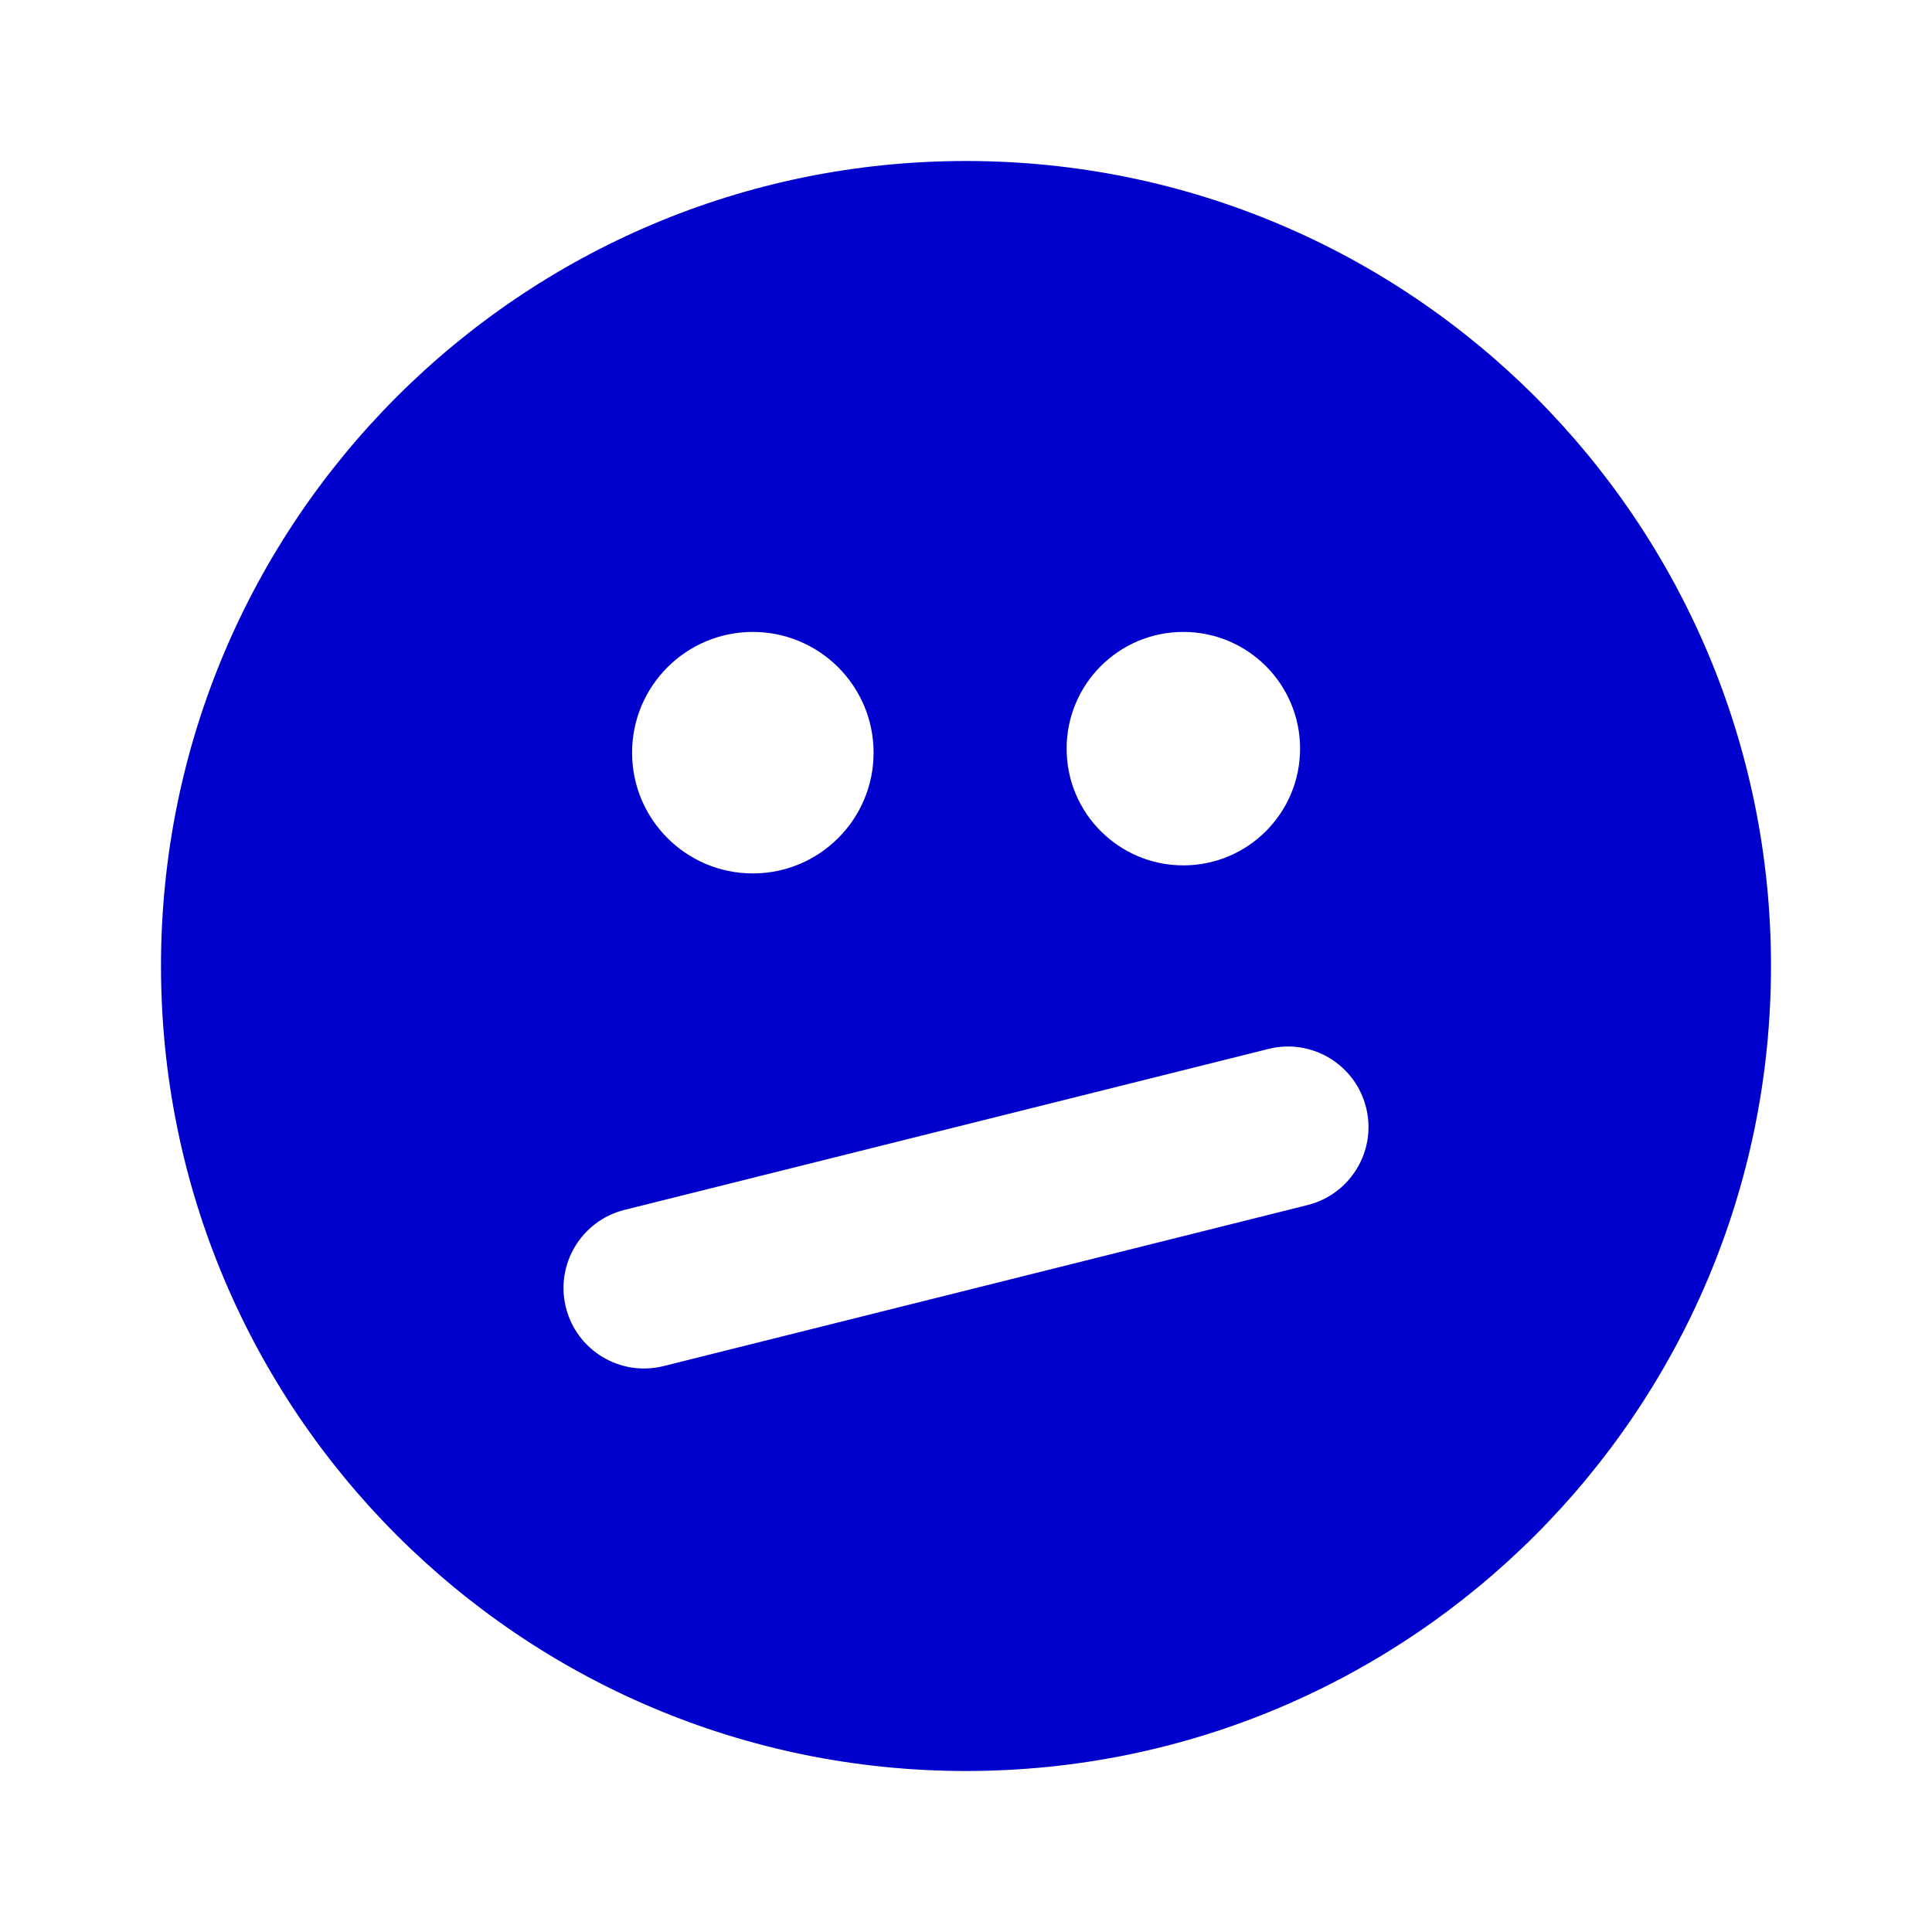 <svg width="24" height="24" viewBox="0 0 24 24" fill="none" xmlns="http://www.w3.org/2000/svg">
<path fill-rule="evenodd" clip-rule="evenodd" d="M22 12C22 17.523 17.523 22 12 22C6.477 22 2 17.523 2 12C2 6.477 6.477 2 12 2C17.523 2 22 6.477 22 12ZM9.352 7.85C8.523 7.85 7.852 8.522 7.852 9.35C7.852 10.178 8.523 10.85 9.352 10.85C10.18 10.85 10.852 10.178 10.852 9.35C10.852 8.522 10.18 7.85 9.352 7.85ZM14.7 7.85C13.899 7.85 13.25 8.499 13.25 9.3C13.25 10.101 13.899 10.75 14.7 10.75C15.501 10.75 16.15 10.101 16.15 9.3C16.15 8.499 15.501 7.85 14.7 7.85ZM16.242 14.97C16.778 14.836 17.104 14.293 16.97 13.758C16.836 13.222 16.293 12.896 15.758 13.03L7.757 15.03C7.222 15.164 6.896 15.707 7.03 16.242C7.164 16.778 7.707 17.104 8.243 16.97L16.242 14.97Z" fill="#0000CC"/>
</svg>
